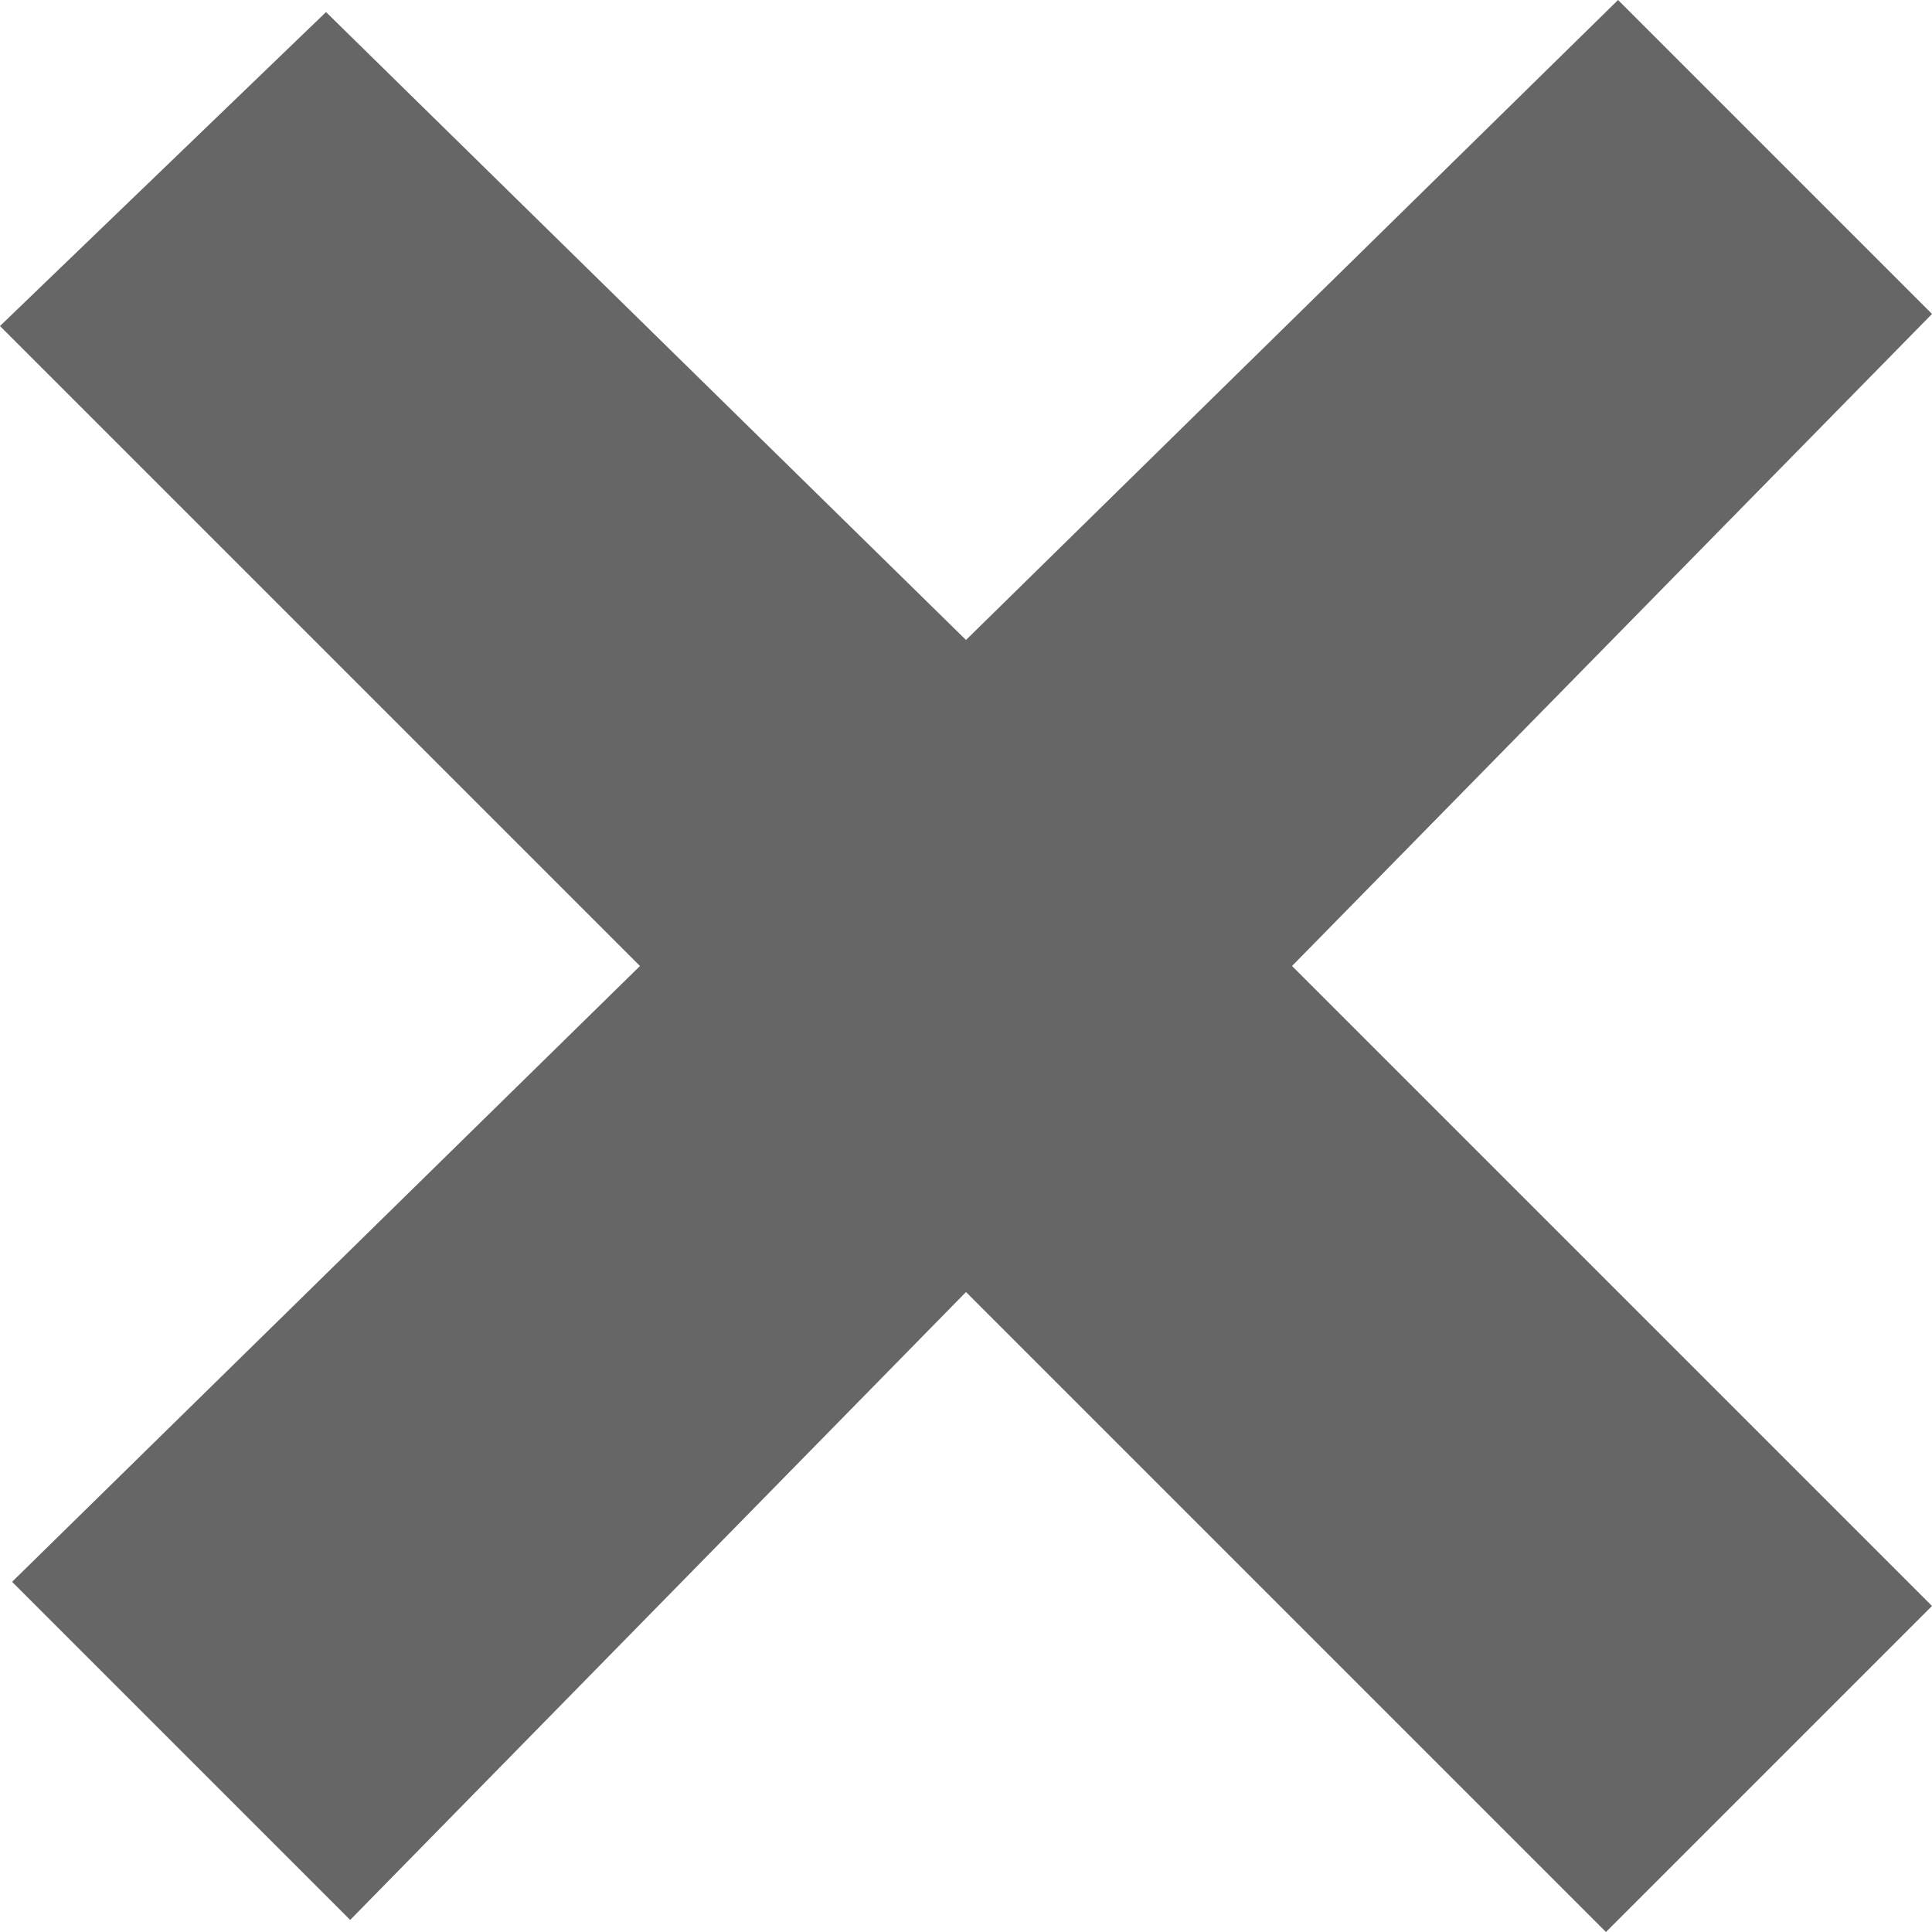 <?xml version="1.0" encoding="UTF-8" standalone="no"?>
<svg xmlns:ffdec="https://www.free-decompiler.com/flash" xmlns:xlink="http://www.w3.org/1999/xlink" ffdec:objectType="frame" height="8.0px" width="8.0px" xmlns="http://www.w3.org/2000/svg">
  <g transform="matrix(1.0, 0.0, 0.0, 1.0, 0.0, 0.0)">
    <use ffdec:characterId="684" height="8.0" transform="matrix(1.0, 0.0, 0.0, 1.0, 0.0, 0.0)" width="8.0" xlink:href="#shape0"/>
  </g>
  <defs>
    <g id="shape0" transform="matrix(1.0, 0.0, 0.0, 1.0, 0.0, 0.0)">
      <path d="M8.0 0.0 L8.0 8.0 0.0 8.0 0.0 0.0 8.0 0.0" fill="#010101" fill-opacity="0.0" fill-rule="evenodd" stroke="none"/>
      <path d="M8.0 1.3 L5.35 4.0 8.0 6.65 6.65 8.0 4.0 5.35 1.45 7.95 0.05 6.55 2.65 4.0 0.0 1.35 1.35 0.05 4.0 2.65 6.7 0.0 8.0 1.3" fill="#666666" fill-rule="evenodd" stroke="none"/>
    </g>
  </defs>
</svg>
